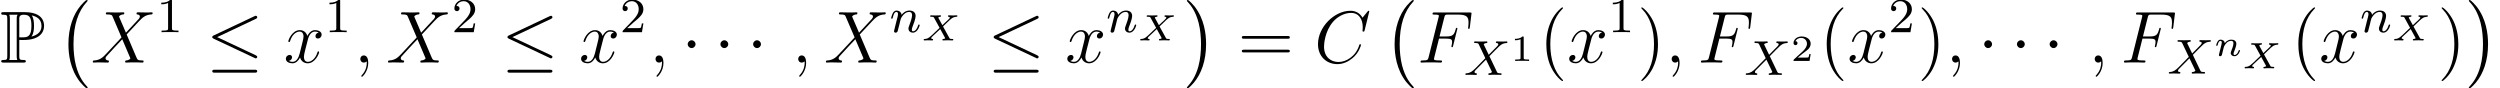 <?xml version='1.0' encoding='ISO-8859-1'?>
<!DOCTYPE svg PUBLIC "-//W3C//DTD SVG 1.1//EN" "http://www.w3.org/Graphics/SVG/1.1/DTD/svg11.dtd">
<!-- This file was generated by dvisvgm 1.2.2 (x86_64-pc-linux-gnu) -->
<!-- Mon Feb 26 10:49:03 2018 -->
<svg height='14.346pt' version='1.1' viewBox='0 -14.346 406.008 14.346' width='406.008pt' xmlns='http://www.w3.org/2000/svg' xmlns:xlink='http://www.w3.org/1999/xlink'>
<defs>
<path d='M3.144 -3.696C3.192 -3.696 3.444 -3.696 3.468 -3.684H3.876C6.312 -3.684 7.188 -4.824 7.188 -5.964C7.188 -7.668 5.652 -8.22 4.104 -8.22H0.6C0.384 -8.22 0.192 -8.22 0.192 -8.004C0.192 -7.8 0.42 -7.8 0.516 -7.8C1.14 -7.8 1.188 -7.704 1.188 -7.116V-1.104C1.188 -0.516 1.14 -0.42 0.528 -0.42C0.408 -0.42 0.192 -0.42 0.192 -0.216C0.192 0 0.384 0 0.6 0H3.816C4.032 0 4.212 0 4.212 -0.216C4.212 -0.42 4.008 -0.42 3.876 -0.42C3.192 -0.42 3.144 -0.516 3.144 -1.104V-3.696ZM5.124 -4.236C5.508 -4.74 5.544 -5.496 5.544 -5.976C5.544 -6.612 5.484 -7.248 5.172 -7.692C5.832 -7.536 6.768 -7.176 6.768 -5.964C6.768 -5.124 6.228 -4.512 5.124 -4.236ZM3.144 -7.152C3.144 -7.392 3.144 -7.8 3.864 -7.8C4.728 -7.8 5.124 -7.476 5.124 -5.976C5.124 -4.26 4.488 -4.116 3.744 -4.116H3.144V-7.152ZM1.512 -0.42C1.608 -0.636 1.608 -0.924 1.608 -1.08V-7.14C1.608 -7.296 1.608 -7.584 1.512 -7.8H2.88C2.724 -7.608 2.724 -7.368 2.724 -7.188V-1.08C2.724 -0.96 2.724 -0.636 2.82 -0.42H1.512Z' id='g0-80'/>
<path d='M4.956 13.788C4.956 13.74 4.932 13.716 4.908 13.68C4.356 13.092 3.54 12.12 3.036 10.164C2.76 9.072 2.652 7.836 2.652 6.72C2.652 3.564 3.408 1.356 4.848 -0.204C4.956 -0.312 4.956 -0.336 4.956 -0.36C4.956 -0.48 4.86 -0.48 4.812 -0.48C4.632 -0.48 3.984 0.24 3.828 0.42C2.604 1.872 1.824 4.032 1.824 6.708C1.824 8.412 2.124 10.824 3.696 12.852C3.816 12.996 4.596 13.908 4.812 13.908C4.86 13.908 4.956 13.908 4.956 13.788Z' id='g1-0'/>
<path d='M3.66 6.72C3.66 5.016 3.36 2.604 1.788 0.576C1.668 0.432 0.888 -0.48 0.672 -0.48C0.612 -0.48 0.528 -0.456 0.528 -0.36C0.528 -0.312 0.552 -0.276 0.6 -0.24C1.176 0.384 1.956 1.356 2.448 3.264C2.724 4.356 2.832 5.592 2.832 6.708C2.832 7.92 2.724 9.144 2.412 10.32C1.956 12 1.248 12.96 0.636 13.632C0.528 13.74 0.528 13.764 0.528 13.788C0.528 13.884 0.612 13.908 0.672 13.908C0.852 13.908 1.512 13.176 1.656 13.008C2.88 11.556 3.66 9.396 3.66 6.72Z' id='g1-1'/>
<path d='M2.34 0.048C2.34 -0.648 2.112 -1.164 1.62 -1.164C1.236 -1.164 1.044 -0.852 1.044 -0.588S1.224 0 1.632 0C1.788 0 1.92 -0.048 2.028 -0.156C2.052 -0.18 2.064 -0.18 2.076 -0.18C2.1 -0.18 2.1 -0.012 2.1 0.048C2.1 0.444 2.028 1.224 1.332 2.004C1.2 2.148 1.2 2.172 1.2 2.196C1.2 2.256 1.26 2.316 1.32 2.316C1.416 2.316 2.34 1.428 2.34 0.048Z' id='g2-59'/>
<path d='M8.964 -8.34C8.964 -8.448 8.88 -8.448 8.856 -8.448S8.784 -8.448 8.688 -8.328L7.86 -7.32C7.44 -8.04 6.78 -8.448 5.88 -8.448C3.288 -8.448 0.6 -5.82 0.6 -3C0.6 -0.996 2.004 0.252 3.756 0.252C4.716 0.252 5.556 -0.156 6.252 -0.744C7.296 -1.62 7.608 -2.784 7.608 -2.88C7.608 -2.988 7.512 -2.988 7.476 -2.988C7.368 -2.988 7.356 -2.916 7.332 -2.868C6.78 -0.996 5.16 -0.096 3.96 -0.096C2.688 -0.096 1.584 -0.912 1.584 -2.616C1.584 -3 1.704 -5.088 3.06 -6.66C3.72 -7.428 4.848 -8.1 5.988 -8.1C7.308 -8.1 7.896 -7.008 7.896 -5.784C7.896 -5.472 7.86 -5.208 7.86 -5.16C7.86 -5.052 7.98 -5.052 8.016 -5.052C8.148 -5.052 8.16 -5.064 8.208 -5.28L8.964 -8.34Z' id='g2-67'/>
<path d='M3.564 -3.912H4.716C5.628 -3.912 5.7 -3.708 5.7 -3.36C5.7 -3.204 5.676 -3.036 5.616 -2.772C5.592 -2.724 5.58 -2.664 5.58 -2.64C5.58 -2.556 5.628 -2.508 5.712 -2.508C5.808 -2.508 5.82 -2.556 5.868 -2.748L6.564 -5.544C6.564 -5.592 6.528 -5.664 6.444 -5.664C6.336 -5.664 6.324 -5.616 6.276 -5.412C6.024 -4.512 5.784 -4.26 4.74 -4.26H3.648L4.428 -7.368C4.536 -7.788 4.56 -7.824 5.052 -7.824H6.66C8.16 -7.824 8.376 -7.38 8.376 -6.528C8.376 -6.456 8.376 -6.192 8.34 -5.88C8.328 -5.832 8.304 -5.676 8.304 -5.628C8.304 -5.532 8.364 -5.496 8.436 -5.496C8.52 -5.496 8.568 -5.544 8.592 -5.76L8.844 -7.86C8.844 -7.896 8.868 -8.016 8.868 -8.04C8.868 -8.172 8.76 -8.172 8.544 -8.172H2.856C2.628 -8.172 2.508 -8.172 2.508 -7.956C2.508 -7.824 2.592 -7.824 2.796 -7.824C3.54 -7.824 3.54 -7.74 3.54 -7.608C3.54 -7.548 3.528 -7.5 3.492 -7.368L1.872 -0.888C1.764 -0.468 1.74 -0.348 0.9 -0.348C0.672 -0.348 0.552 -0.348 0.552 -0.132C0.552 0 0.66 0 0.732 0C0.96 0 1.2 -0.024 1.428 -0.024H2.988C3.252 -0.024 3.54 0 3.804 0C3.912 0 4.056 0 4.056 -0.216C4.056 -0.348 3.984 -0.348 3.72 -0.348C2.772 -0.348 2.748 -0.432 2.748 -0.612C2.748 -0.672 2.772 -0.768 2.796 -0.852L3.564 -3.912Z' id='g2-70'/>
<path d='M5.7 -4.872L4.572 -7.5C4.728 -7.788 5.088 -7.836 5.232 -7.848C5.304 -7.848 5.436 -7.86 5.436 -8.064C5.436 -8.196 5.328 -8.196 5.256 -8.196C5.052 -8.196 4.812 -8.172 4.608 -8.172H3.912C3.18 -8.172 2.652 -8.196 2.64 -8.196C2.544 -8.196 2.424 -8.196 2.424 -7.968C2.424 -7.848 2.532 -7.848 2.688 -7.848C3.384 -7.848 3.432 -7.728 3.552 -7.44L4.98 -4.104L2.376 -1.32C1.944 -0.852 1.428 -0.396 0.54 -0.348C0.396 -0.336 0.3 -0.336 0.3 -0.12C0.3 -0.084 0.312 0 0.444 0C0.612 0 0.792 -0.024 0.96 -0.024H1.524C1.908 -0.024 2.328 0 2.7 0C2.784 0 2.928 0 2.928 -0.216C2.928 -0.336 2.844 -0.348 2.772 -0.348C2.532 -0.372 2.376 -0.504 2.376 -0.696C2.376 -0.9 2.52 -1.044 2.868 -1.404L3.936 -2.568C4.2 -2.844 4.836 -3.54 5.1 -3.804L6.36 -0.852C6.372 -0.828 6.42 -0.708 6.42 -0.696C6.42 -0.588 6.156 -0.372 5.772 -0.348C5.7 -0.348 5.568 -0.336 5.568 -0.12C5.568 0 5.688 0 5.748 0C5.952 0 6.192 -0.024 6.396 -0.024H7.716C7.932 -0.024 8.16 0 8.364 0C8.448 0 8.58 0 8.58 -0.228C8.58 -0.348 8.46 -0.348 8.352 -0.348C7.632 -0.36 7.608 -0.42 7.404 -0.864L5.82 -4.584L7.344 -6.216C7.464 -6.336 7.74 -6.636 7.848 -6.756C8.364 -7.296 8.844 -7.788 9.816 -7.848C9.936 -7.86 10.056 -7.86 10.056 -8.064C10.056 -8.196 9.948 -8.196 9.9 -8.196C9.732 -8.196 9.552 -8.172 9.384 -8.172H8.832C8.448 -8.172 8.028 -8.196 7.656 -8.196C7.572 -8.196 7.428 -8.196 7.428 -7.98C7.428 -7.86 7.512 -7.848 7.584 -7.848C7.776 -7.824 7.98 -7.728 7.98 -7.5L7.968 -7.476C7.956 -7.392 7.932 -7.272 7.8 -7.128L5.7 -4.872Z' id='g2-88'/>
<path d='M5.688 -4.896C5.304 -4.824 5.16 -4.536 5.16 -4.308C5.16 -4.02 5.388 -3.924 5.556 -3.924C5.916 -3.924 6.168 -4.236 6.168 -4.56C6.168 -5.064 5.592 -5.292 5.088 -5.292C4.356 -5.292 3.948 -4.572 3.84 -4.344C3.564 -5.244 2.82 -5.292 2.604 -5.292C1.38 -5.292 0.732 -3.72 0.732 -3.456C0.732 -3.408 0.78 -3.348 0.864 -3.348C0.96 -3.348 0.984 -3.42 1.008 -3.468C1.416 -4.8 2.22 -5.052 2.568 -5.052C3.108 -5.052 3.216 -4.548 3.216 -4.26C3.216 -3.996 3.144 -3.72 3 -3.144L2.592 -1.5C2.412 -0.78 2.064 -0.12 1.428 -0.12C1.368 -0.12 1.068 -0.12 0.816 -0.276C1.248 -0.36 1.344 -0.72 1.344 -0.864C1.344 -1.104 1.164 -1.248 0.936 -1.248C0.648 -1.248 0.336 -0.996 0.336 -0.612C0.336 -0.108 0.9 0.12 1.416 0.12C1.992 0.12 2.4 -0.336 2.652 -0.828C2.844 -0.12 3.444 0.12 3.888 0.12C5.112 0.12 5.76 -1.452 5.76 -1.716C5.76 -1.776 5.712 -1.824 5.64 -1.824C5.532 -1.824 5.52 -1.764 5.484 -1.668C5.16 -0.612 4.464 -0.12 3.924 -0.12C3.504 -0.12 3.276 -0.432 3.276 -0.924C3.276 -1.188 3.324 -1.38 3.516 -2.172L3.936 -3.804C4.116 -4.524 4.524 -5.052 5.076 -5.052C5.1 -5.052 5.436 -5.052 5.688 -4.896Z' id='g2-120'/>
<path d='M2.512 -5.096C2.512 -5.312 2.496 -5.32 2.28 -5.32C1.952 -5 1.528 -4.808 0.768 -4.808V-4.544C0.984 -4.544 1.416 -4.544 1.88 -4.76V-0.656C1.88 -0.36 1.856 -0.264 1.096 -0.264H0.816V0C1.144 -0.024 1.832 -0.024 2.192 -0.024S3.248 -0.024 3.576 0V-0.264H3.296C2.536 -0.264 2.512 -0.36 2.512 -0.656V-5.096Z' id='g3-49'/>
<path d='M2.256 -1.632C2.384 -1.752 2.72 -2.016 2.848 -2.128C3.344 -2.584 3.816 -3.024 3.816 -3.752C3.816 -4.704 3.016 -5.32 2.016 -5.32C1.056 -5.32 0.424 -4.592 0.424 -3.88C0.424 -3.488 0.736 -3.432 0.848 -3.432C1.016 -3.432 1.264 -3.552 1.264 -3.856C1.264 -4.272 0.864 -4.272 0.768 -4.272C1 -4.856 1.536 -5.056 1.928 -5.056C2.672 -5.056 3.056 -4.424 3.056 -3.752C3.056 -2.92 2.472 -2.312 1.528 -1.344L0.52 -0.304C0.424 -0.216 0.424 -0.2 0.424 0H3.584L3.816 -1.432H3.568C3.544 -1.272 3.48 -0.872 3.384 -0.72C3.336 -0.656 2.728 -0.656 2.6 -0.656H1.176L2.256 -1.632Z' id='g3-50'/>
<path d='M2.304 -3C2.304 -3.348 2.016 -3.636 1.668 -3.636S1.032 -3.348 1.032 -3S1.32 -2.364 1.668 -2.364S2.304 -2.652 2.304 -3Z' id='g4-1'/>
<path d='M8.1 -7.128C8.232 -7.188 8.328 -7.248 8.328 -7.392C8.328 -7.524 8.232 -7.632 8.088 -7.632C8.028 -7.632 7.92 -7.584 7.872 -7.56L1.236 -4.428C1.032 -4.332 0.996 -4.248 0.996 -4.152C0.996 -4.044 1.068 -3.96 1.236 -3.888L7.872 -0.768C8.028 -0.684 8.052 -0.684 8.088 -0.684C8.22 -0.684 8.328 -0.792 8.328 -0.924C8.328 -1.032 8.28 -1.104 8.076 -1.2L1.8 -4.152L8.1 -7.128ZM7.908 1.644C8.112 1.644 8.328 1.644 8.328 1.404S8.076 1.164 7.896 1.164H1.428C1.248 1.164 0.996 1.164 0.996 1.404S1.212 1.644 1.416 1.644H7.908Z' id='g4-20'/>
<path d='M4.176 -3.056C4.56 -3.448 5.696 -4.616 5.888 -4.768C6.224 -5.024 6.424 -5.168 7 -5.2C7.048 -5.208 7.112 -5.248 7.112 -5.352C7.112 -5.424 7.04 -5.464 7 -5.464C6.92 -5.464 6.872 -5.44 6.248 -5.44C5.648 -5.44 5.432 -5.464 5.392 -5.464C5.36 -5.464 5.232 -5.464 5.232 -5.312C5.232 -5.304 5.232 -5.208 5.352 -5.2C5.408 -5.192 5.624 -5.176 5.624 -4.992C5.624 -4.936 5.592 -4.848 5.528 -4.784L5.504 -4.744C5.48 -4.72 5.48 -4.704 5.4 -4.632L4.064 -3.28L3.248 -4.976C3.36 -5.168 3.6 -5.192 3.696 -5.2C3.736 -5.2 3.848 -5.208 3.848 -5.344C3.848 -5.416 3.792 -5.464 3.72 -5.464C3.64 -5.464 3.336 -5.448 3.256 -5.448C3.208 -5.44 2.912 -5.44 2.744 -5.44C2 -5.44 1.904 -5.464 1.832 -5.464C1.8 -5.464 1.672 -5.464 1.672 -5.312C1.672 -5.2 1.776 -5.2 1.904 -5.2C2.304 -5.2 2.376 -5.12 2.448 -4.968L3.512 -2.728L1.872 -1.056C1.392 -0.576 1.016 -0.296 0.448 -0.264C0.352 -0.256 0.256 -0.256 0.256 -0.112C0.256 -0.064 0.296 0 0.376 0C0.432 0 0.52 -0.024 1.128 -0.024C1.704 -0.024 1.952 0 1.984 0C2.024 0 2.144 0 2.144 -0.152C2.144 -0.168 2.136 -0.256 2.016 -0.264C1.864 -0.272 1.752 -0.328 1.752 -0.472C1.752 -0.6 1.848 -0.704 1.968 -0.824C2.104 -0.976 2.52 -1.392 2.808 -1.672C2.992 -1.856 3.44 -2.32 3.624 -2.496L4.544 -0.584C4.584 -0.504 4.584 -0.496 4.584 -0.488C4.584 -0.416 4.416 -0.28 4.152 -0.264C4.096 -0.264 3.992 -0.256 3.992 -0.112C3.992 -0.104 4 0 4.128 0C4.208 0 4.504 -0.016 4.584 -0.024H5.096C5.832 -0.024 5.944 0 6.016 0C6.048 0 6.168 0 6.168 -0.152C6.168 -0.264 6.064 -0.264 5.944 -0.264C5.512 -0.264 5.464 -0.36 5.408 -0.48L4.176 -3.056Z' id='g5-88'/>
<path d='M1.6 -1.312C1.624 -1.432 1.704 -1.736 1.728 -1.856C1.84 -2.288 1.84 -2.296 2.024 -2.56C2.288 -2.952 2.664 -3.304 3.2 -3.304C3.488 -3.304 3.656 -3.136 3.656 -2.76C3.656 -2.32 3.32 -1.408 3.168 -1.016C3.064 -0.752 3.064 -0.704 3.064 -0.6C3.064 -0.144 3.44 0.08 3.784 0.08C4.568 0.08 4.896 -1.04 4.896 -1.144C4.896 -1.224 4.832 -1.248 4.776 -1.248C4.68 -1.248 4.664 -1.192 4.64 -1.112C4.448 -0.456 4.112 -0.144 3.808 -0.144C3.68 -0.144 3.616 -0.224 3.616 -0.408S3.68 -0.768 3.76 -0.968C3.88 -1.272 4.232 -2.192 4.232 -2.64C4.232 -3.24 3.816 -3.528 3.24 -3.528C2.592 -3.528 2.176 -3.136 1.944 -2.832C1.888 -3.272 1.536 -3.528 1.128 -3.528C0.84 -3.528 0.64 -3.344 0.512 -3.096C0.32 -2.72 0.24 -2.32 0.24 -2.304C0.24 -2.232 0.296 -2.2 0.36 -2.2C0.464 -2.2 0.472 -2.232 0.528 -2.44C0.624 -2.832 0.768 -3.304 1.104 -3.304C1.312 -3.304 1.36 -3.104 1.36 -2.928C1.36 -2.784 1.32 -2.632 1.256 -2.368C1.24 -2.304 1.12 -1.832 1.088 -1.72L0.792 -0.52C0.76 -0.4 0.712 -0.2 0.712 -0.168C0.712 0.016 0.864 0.08 0.968 0.08C1.112 0.08 1.232 -0.016 1.288 -0.112C1.312 -0.16 1.376 -0.432 1.416 -0.6L1.6 -1.312Z' id='g5-110'/>
<path d='M3.582 -2.208C3.582 -2.214 3.552 -2.274 3.552 -2.28S3.558 -2.292 3.678 -2.412L4.656 -3.348C4.806 -3.486 5.01 -3.63 5.07 -3.666C5.304 -3.804 5.514 -3.846 5.724 -3.858C5.808 -3.864 5.886 -3.864 5.886 -4.008C5.886 -4.044 5.85 -4.098 5.79 -4.098C5.616 -4.098 5.388 -4.074 5.202 -4.074L4.848 -4.08C4.734 -4.08 4.602 -4.098 4.488 -4.098C4.446 -4.098 4.35 -4.098 4.35 -3.948C4.35 -3.864 4.434 -3.858 4.458 -3.858C4.536 -3.852 4.65 -3.828 4.65 -3.72C4.65 -3.636 4.596 -3.582 4.41 -3.396L3.924 -2.946C3.882 -2.904 3.51 -2.544 3.438 -2.484L2.802 -3.648C2.796 -3.66 2.766 -3.714 2.766 -3.726C2.766 -3.762 2.892 -3.846 3.078 -3.858C3.126 -3.858 3.21 -3.864 3.21 -4.008C3.21 -4.026 3.204 -4.098 3.108 -4.098C2.982 -4.098 2.838 -4.08 2.706 -4.08C2.706 -4.08 2.298 -4.074 2.298 -4.074C2.178 -4.074 2.064 -4.08 1.944 -4.08S1.692 -4.098 1.578 -4.098C1.512 -4.098 1.446 -4.068 1.446 -3.948C1.446 -3.858 1.518 -3.858 1.638 -3.858C1.992 -3.858 2.028 -3.798 2.082 -3.696L2.982 -2.052C2.85 -1.938 2.556 -1.656 2.346 -1.452C1.35 -0.486 1.122 -0.264 0.552 -0.24C0.468 -0.234 0.39 -0.234 0.39 -0.09C0.39 -0.048 0.426 0 0.48 0C0.654 0 0.882 -0.024 1.068 -0.024C1.23 -0.024 1.626 0 1.788 0C1.824 0 1.92 0 1.92 -0.15C1.92 -0.234 1.842 -0.24 1.812 -0.24C1.728 -0.246 1.62 -0.276 1.62 -0.378C1.62 -0.408 1.626 -0.438 1.686 -0.522C1.698 -0.528 1.71 -0.558 1.716 -0.564L3.09 -1.854L3.858 -0.45C3.882 -0.402 3.894 -0.384 3.894 -0.372C3.894 -0.336 3.774 -0.252 3.582 -0.24C3.54 -0.24 3.444 -0.234 3.444 -0.09C3.444 -0.072 3.456 0 3.552 0C3.678 0 3.822 -0.018 3.954 -0.018C3.954 -0.018 4.362 -0.024 4.362 -0.024C4.482 -0.024 4.596 -0.018 4.716 -0.018S4.968 0 5.082 0C5.154 0 5.214 -0.036 5.214 -0.15C5.214 -0.24 5.118 -0.24 5.04 -0.24C4.668 -0.24 4.638 -0.294 4.578 -0.402L3.582 -2.208Z' id='g6-88'/>
<path d='M1.758 -2.076C1.728 -2.532 1.308 -2.646 1.08 -2.646S0.696 -2.508 0.588 -2.316C0.438 -2.07 0.366 -1.752 0.366 -1.728C0.366 -1.662 0.42 -1.638 0.474 -1.638C0.57 -1.638 0.576 -1.68 0.606 -1.776C0.726 -2.256 0.87 -2.448 1.062 -2.448C1.278 -2.448 1.278 -2.202 1.278 -2.142C1.278 -2.046 1.218 -1.806 1.176 -1.638C1.134 -1.476 1.074 -1.23 1.044 -1.098C1.002 -0.948 0.966 -0.792 0.924 -0.642C0.882 -0.474 0.81 -0.174 0.81 -0.138C0.81 -0.006 0.912 0.06 1.02 0.06S1.23 -0.012 1.278 -0.102C1.29 -0.138 1.344 -0.348 1.374 -0.468L1.506 -1.008C1.548 -1.164 1.572 -1.272 1.608 -1.41C1.662 -1.614 1.872 -1.932 2.094 -2.154C2.214 -2.268 2.472 -2.448 2.796 -2.448C3.18 -2.448 3.18 -2.142 3.18 -2.028C3.18 -1.674 2.922 -1.032 2.814 -0.762C2.778 -0.66 2.736 -0.564 2.736 -0.462C2.736 -0.156 3.012 0.06 3.342 0.06C3.948 0.06 4.248 -0.732 4.248 -0.864C4.248 -0.876 4.242 -0.948 4.134 -0.948C4.05 -0.948 4.044 -0.918 4.008 -0.804C3.912 -0.486 3.666 -0.138 3.36 -0.138C3.246 -0.138 3.198 -0.228 3.198 -0.354C3.198 -0.474 3.24 -0.576 3.294 -0.702C3.384 -0.936 3.654 -1.614 3.654 -1.95C3.654 -2.442 3.282 -2.646 2.826 -2.646C2.526 -2.646 2.142 -2.55 1.758 -2.076Z' id='g6-110'/>
<path d='M3.9 2.916C3.9 2.88 3.9 2.856 3.696 2.652C2.496 1.44 1.824 -0.54 1.824 -2.988C1.824 -5.316 2.388 -7.32 3.78 -8.736C3.9 -8.844 3.9 -8.868 3.9 -8.904C3.9 -8.976 3.84 -9 3.792 -9C3.636 -9 2.652 -8.136 2.064 -6.96C1.452 -5.748 1.176 -4.464 1.176 -2.988C1.176 -1.92 1.344 -0.492 1.968 0.792C2.676 2.232 3.66 3.012 3.792 3.012C3.84 3.012 3.9 2.988 3.9 2.916Z' id='g7-40'/>
<path d='M3.384 -2.988C3.384 -3.9 3.264 -5.388 2.592 -6.78C1.884 -8.22 0.9 -9 0.768 -9C0.72 -9 0.66 -8.976 0.66 -8.904C0.66 -8.868 0.66 -8.844 0.864 -8.64C2.064 -7.428 2.736 -5.448 2.736 -3C2.736 -0.672 2.172 1.332 0.78 2.748C0.66 2.856 0.66 2.88 0.66 2.916C0.66 2.988 0.72 3.012 0.768 3.012C0.924 3.012 1.908 2.148 2.496 0.972C3.108 -0.252 3.384 -1.548 3.384 -2.988Z' id='g7-41'/>
<path d='M8.1 -3.888C8.268 -3.888 8.484 -3.888 8.484 -4.104C8.484 -4.332 8.28 -4.332 8.1 -4.332H1.032C0.864 -4.332 0.648 -4.332 0.648 -4.116C0.648 -3.888 0.852 -3.888 1.032 -3.888H8.1ZM8.1 -1.656C8.268 -1.656 8.484 -1.656 8.484 -1.872C8.484 -2.1 8.28 -2.1 8.1 -2.1H1.032C0.864 -2.1 0.648 -2.1 0.648 -1.884C0.648 -1.656 0.852 -1.656 1.032 -1.656H8.1Z' id='g7-61'/>
<path d='M2.154 -3.81C2.154 -3.99 2.13 -3.99 1.95 -3.99C1.554 -3.606 0.942 -3.606 0.726 -3.606V-3.372C0.882 -3.372 1.278 -3.372 1.638 -3.54V-0.51C1.638 -0.312 1.638 -0.234 1.02 -0.234H0.762V0C1.092 -0.024 1.56 -0.024 1.896 -0.024S2.7 -0.024 3.03 0V-0.234H2.772C2.154 -0.234 2.154 -0.312 2.154 -0.51V-3.81Z' id='g8-49'/>
<path d='M3.228 -1.122H3.006C2.994 -1.038 2.934 -0.642 2.844 -0.576C2.802 -0.54 2.316 -0.54 2.232 -0.54H1.11L1.878 -1.164C2.082 -1.326 2.616 -1.71 2.802 -1.89C2.982 -2.07 3.228 -2.376 3.228 -2.802C3.228 -3.552 2.55 -3.99 1.746 -3.99C0.972 -3.99 0.432 -3.48 0.432 -2.916C0.432 -2.61 0.69 -2.574 0.756 -2.574C0.906 -2.574 1.08 -2.682 1.08 -2.898C1.08 -3.03 1.002 -3.222 0.738 -3.222C0.876 -3.528 1.242 -3.756 1.656 -3.756C2.286 -3.756 2.622 -3.288 2.622 -2.802C2.622 -2.376 2.34 -1.938 1.92 -1.554L0.498 -0.252C0.438 -0.192 0.432 -0.186 0.432 0H3.042L3.228 -1.122Z' id='g8-50'/>
</defs>
<g id='page1' transform='matrix(0.996 0 0 0.996 0 0)'>
<use x='0' xlink:href='#g0-80' y='-4.2'/>
<use x='9.333' xlink:href='#g1-0' y='-13.92'/>
<use x='14.833' xlink:href='#g2-88' y='-4.2'/>
<use x='25.528' xlink:href='#g3-49' y='-9.155'/>
<use x='33.612' xlink:href='#g4-20' y='-4.2'/>
<use x='46.278' xlink:href='#g2-120' y='-4.2'/>
<use x='52.955' xlink:href='#g3-49' y='-9.155'/>
<use x='57.706' xlink:href='#g2-59' y='-4.2'/>
<use x='62.969' xlink:href='#g2-88' y='-4.2'/>
<use x='73.664' xlink:href='#g3-50' y='-9.155'/>
<use x='81.748' xlink:href='#g4-20' y='-4.2'/>
<use x='94.414' xlink:href='#g2-120' y='-4.2'/>
<use x='101.091' xlink:href='#g3-50' y='-9.155'/>
<use x='105.841' xlink:href='#g2-59' y='-4.2'/>
<use x='111.105' xlink:href='#g4-1' y='-4.2'/>
<use x='116.439' xlink:href='#g4-1' y='-4.2'/>
<use x='121.772' xlink:href='#g4-1' y='-4.2'/>
<use x='129.105' xlink:href='#g2-59' y='-4.2'/>
<use x='134.369' xlink:href='#g2-88' y='-4.2'/>
<use x='145.064' xlink:href='#g5-110' y='-9.155'/>
<use x='150.222' xlink:href='#g6-88' y='-7.81'/>
<use x='161.027' xlink:href='#g4-20' y='-4.2'/>
<use x='173.694' xlink:href='#g2-120' y='-4.2'/>
<use x='180.371' xlink:href='#g5-110' y='-9.155'/>
<use x='185.528' xlink:href='#g6-88' y='-7.81'/>
<use x='193' xlink:href='#g1-1' y='-13.92'/>
<use x='201.834' xlink:href='#g7-61' y='-4.2'/>
<use x='214.306' xlink:href='#g2-67' y='-4.2'/>
<use x='225.574' xlink:href='#g1-0' y='-13.92'/>
<use x='231.074' xlink:href='#g2-70' y='-4.2'/>
<use x='238.68' xlink:href='#g5-88' y='-2.189'/>
<use x='246.295' xlink:href='#g8-49' y='-4.467'/>
<use x='250.962' xlink:href='#g7-40' y='-4.2'/>
<use x='255.531' xlink:href='#g2-120' y='-4.2'/>
<use x='262.209' xlink:href='#g3-49' y='-9.155'/>
<use x='266.959' xlink:href='#g7-41' y='-4.2'/>
<use x='271.528' xlink:href='#g2-59' y='-4.2'/>
<use x='276.792' xlink:href='#g2-70' y='-4.2'/>
<use x='284.398' xlink:href='#g5-88' y='-2.189'/>
<use x='292.013' xlink:href='#g8-50' y='-4.467'/>
<use x='296.68' xlink:href='#g7-40' y='-4.2'/>
<use x='301.249' xlink:href='#g2-120' y='-4.2'/>
<use x='307.926' xlink:href='#g3-50' y='-9.155'/>
<use x='312.676' xlink:href='#g7-41' y='-4.2'/>
<use x='317.246' xlink:href='#g2-59' y='-4.2'/>
<use x='322.51' xlink:href='#g4-1' y='-4.2'/>
<use x='327.843' xlink:href='#g4-1' y='-4.2'/>
<use x='333.176' xlink:href='#g4-1' y='-4.2'/>
<use x='340.51' xlink:href='#g2-59' y='-4.2'/>
<use x='345.773' xlink:href='#g2-70' y='-4.2'/>
<use x='353.38' xlink:href='#g5-88' y='-2.4'/>
<use x='360.995' xlink:href='#g6-110' y='-5.295'/>
<use x='365.613' xlink:href='#g6-88' y='-3.261'/>
<use x='373.585' xlink:href='#g7-40' y='-4.2'/>
<use x='378.155' xlink:href='#g2-120' y='-4.2'/>
<use x='384.832' xlink:href='#g5-110' y='-9.155'/>
<use x='389.989' xlink:href='#g6-88' y='-7.81'/>
<use x='397.461' xlink:href='#g7-41' y='-4.2'/>
<use x='402.031' xlink:href='#g1-1' y='-13.92'/>
</g>
</svg>
